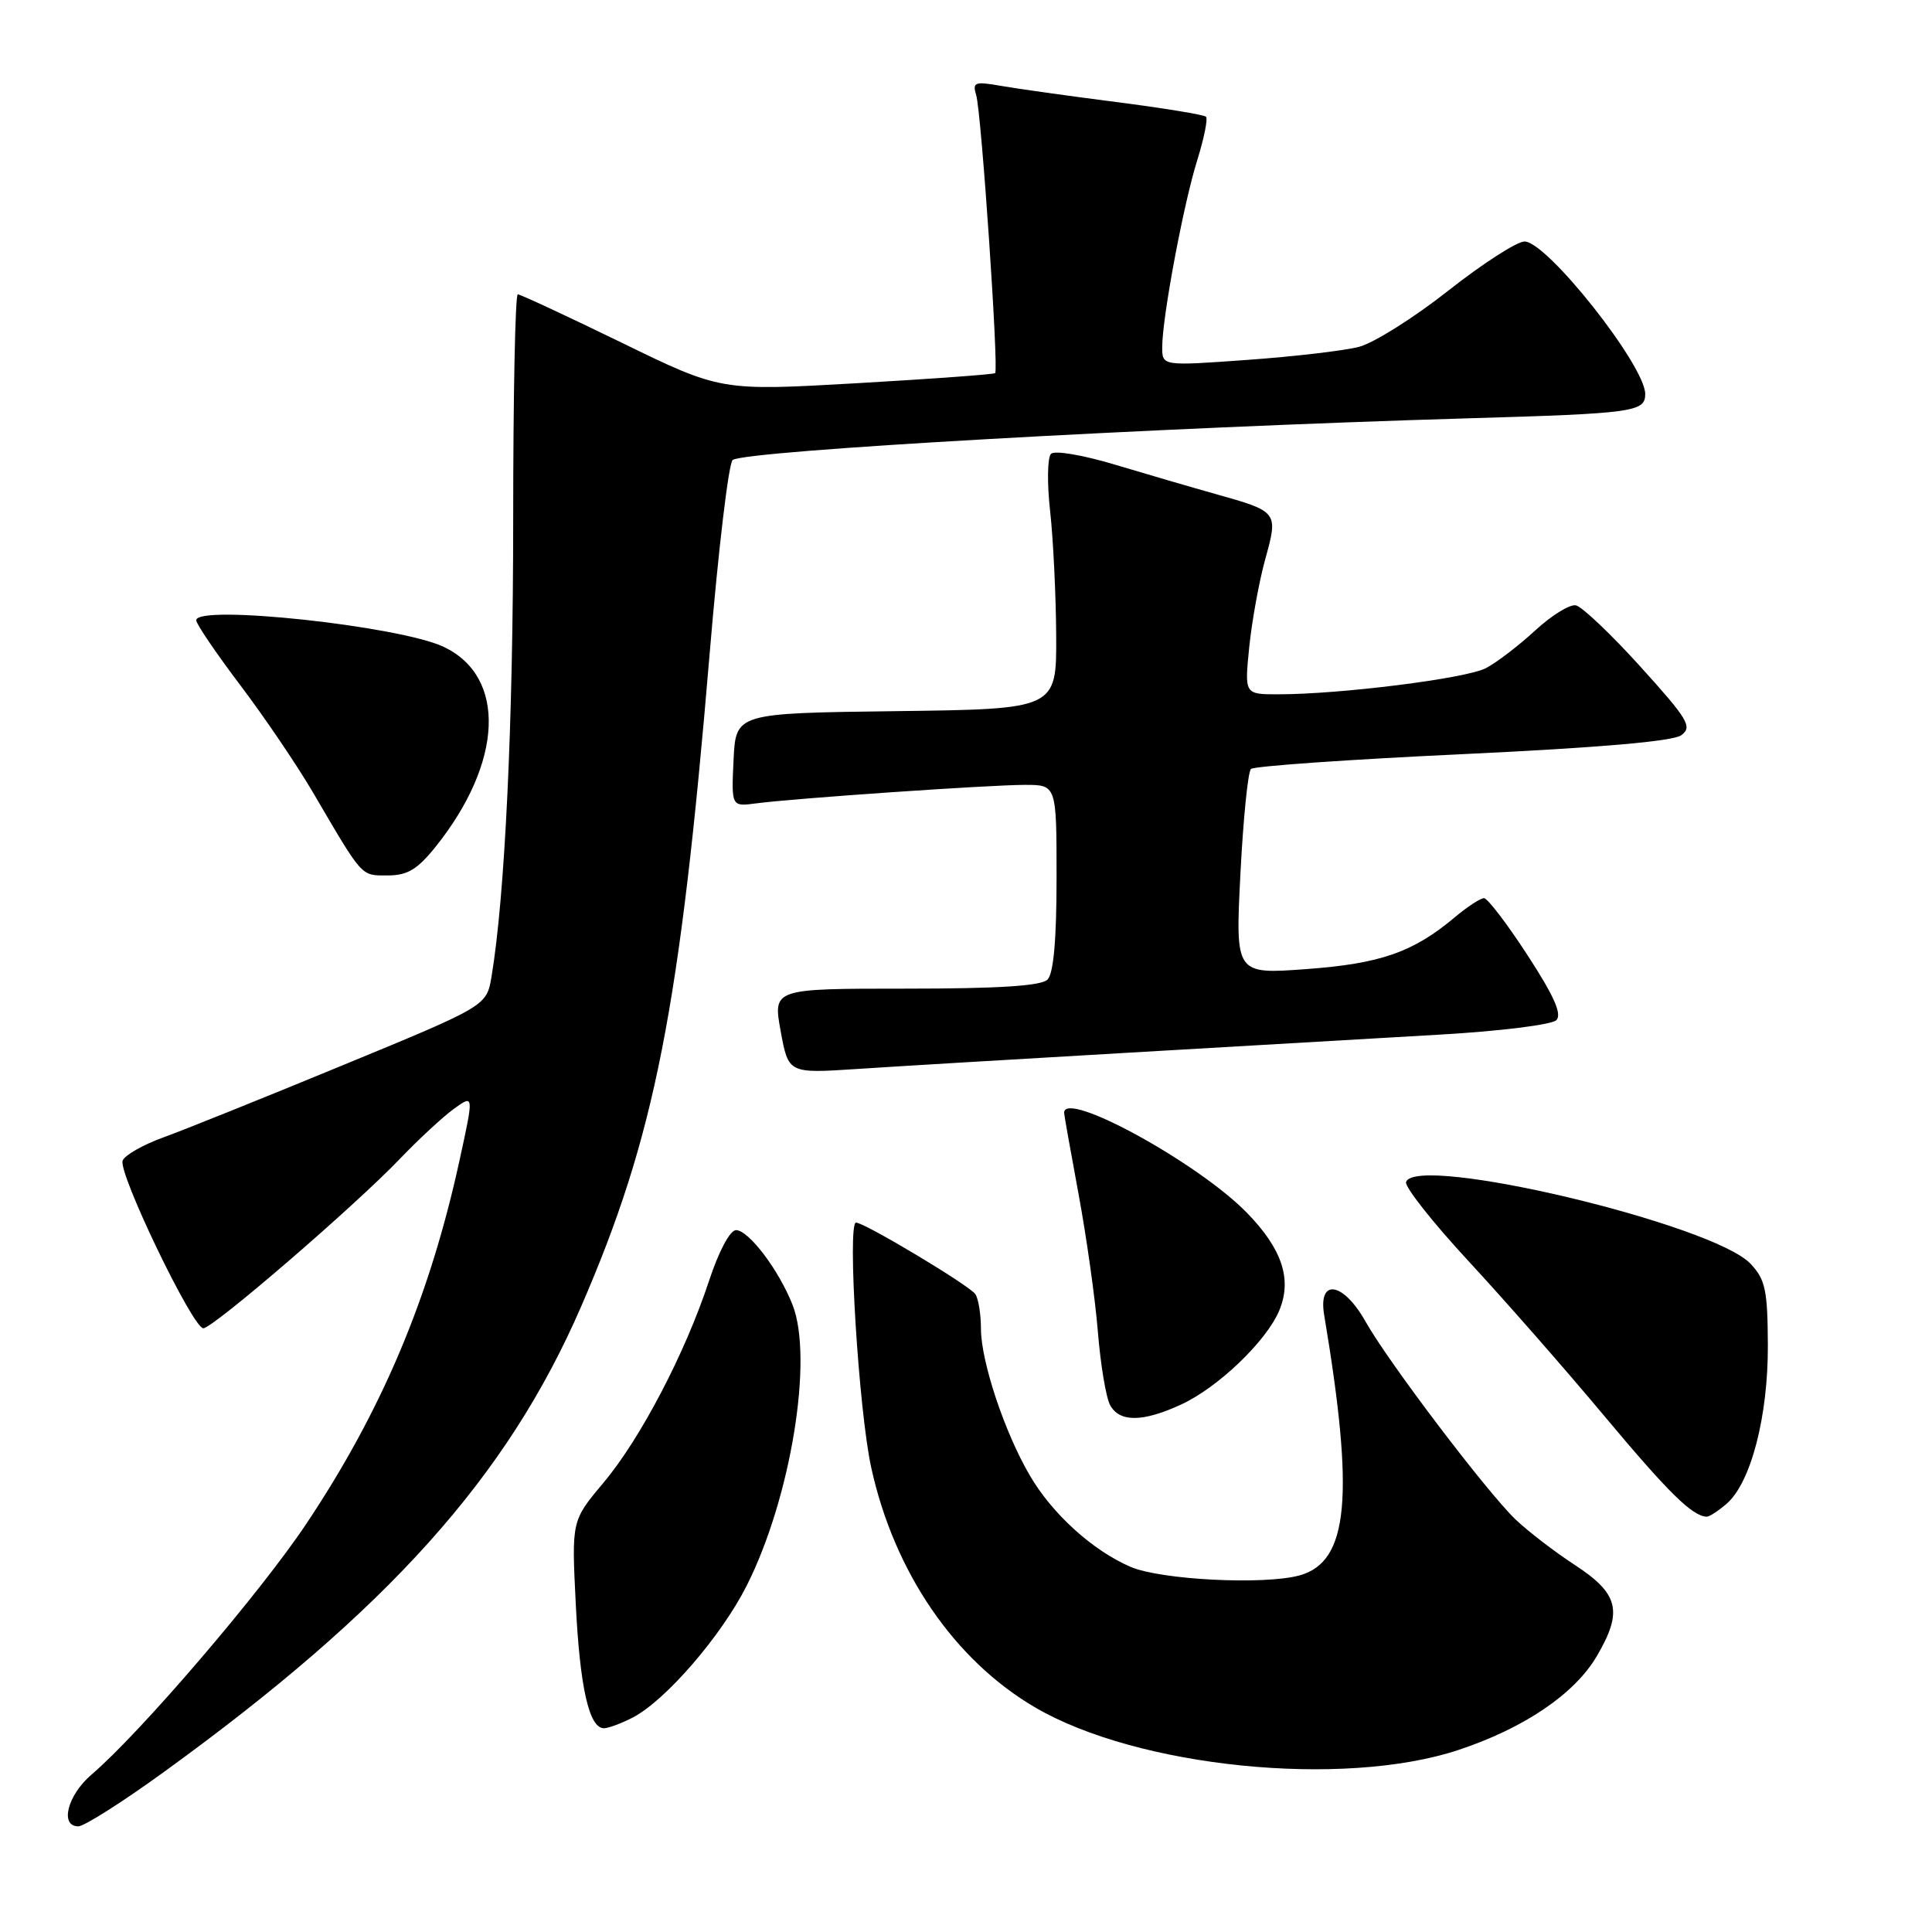 <?xml version="1.0" encoding="UTF-8" standalone="no"?>
<!DOCTYPE svg PUBLIC "-//W3C//DTD SVG 1.1//EN" "http://www.w3.org/Graphics/SVG/1.1/DTD/svg11.dtd" >
<svg xmlns="http://www.w3.org/2000/svg" xmlns:xlink="http://www.w3.org/1999/xlink" version="1.1" viewBox="0 0 256 256">
 <g >
 <path fill="currentColor"
d=" M 21.63 234.86 C 51.45 213.27 67.21 195.70 77.00 173.13 C 86.77 150.61 90.09 133.73 94.04 86.52 C 95.19 72.78 96.56 61.27 97.09 60.94 C 99.10 59.70 152.82 56.66 194.50 55.43 C 216.49 54.79 218.00 54.58 218.00 52.21 C 218.00 48.45 204.99 32.00 202.01 32.00 C 201.00 32.00 196.45 34.93 191.91 38.51 C 187.36 42.10 182.03 45.45 180.07 45.96 C 178.11 46.47 171.44 47.25 165.25 47.69 C 154.00 48.50 154.00 48.50 154.00 46.00 C 154.00 42.06 156.82 27.03 158.64 21.23 C 159.54 18.33 160.07 15.74 159.80 15.47 C 159.54 15.20 154.19 14.33 147.91 13.52 C 141.63 12.72 134.76 11.75 132.64 11.38 C 129.15 10.77 128.83 10.89 129.35 12.60 C 130.04 14.88 132.36 48.99 131.86 49.44 C 131.66 49.61 123.40 50.21 113.50 50.78 C 95.50 51.81 95.50 51.81 82.36 45.40 C 75.13 41.88 68.94 39.00 68.61 39.00 C 68.27 39.00 68.00 52.44 68.00 68.86 C 68.00 95.79 66.91 118.76 65.13 129.40 C 64.48 133.29 64.48 133.29 45.49 141.12 C 35.05 145.43 24.31 149.75 21.63 150.72 C 18.94 151.69 16.53 153.07 16.25 153.79 C 15.63 155.41 25.54 176.00 26.94 176.00 C 28.22 176.00 46.96 159.85 53.00 153.54 C 55.48 150.95 58.69 147.98 60.15 146.92 C 62.80 145.01 62.80 145.01 60.89 153.75 C 56.93 171.92 50.62 186.89 40.57 201.94 C 34.44 211.12 18.60 229.61 12.11 235.16 C 8.93 237.88 7.89 242.00 10.38 242.00 C 11.14 242.00 16.21 238.79 21.63 234.86 Z  M 193.25 231.88 C 201.94 229.00 208.65 224.46 211.59 219.44 C 215.07 213.50 214.51 211.18 208.65 207.35 C 205.98 205.61 202.46 202.90 200.82 201.34 C 197.01 197.69 183.97 180.50 180.95 175.13 C 177.99 169.86 174.63 169.32 175.46 174.25 C 179.50 198.34 178.70 206.92 172.23 208.74 C 167.57 210.04 153.80 209.35 149.79 207.61 C 144.77 205.44 139.44 200.61 136.47 195.53 C 133.13 189.84 130.00 180.46 129.98 176.09 C 129.98 174.12 129.64 172.04 129.23 171.47 C 128.41 170.30 114.55 162.00 113.43 162.00 C 112.24 162.00 113.79 186.98 115.45 194.50 C 118.49 208.32 126.45 219.97 137.14 226.23 C 150.73 234.20 177.96 236.94 193.25 231.88 Z  M 83.83 227.59 C 88.18 225.34 95.57 216.79 98.94 210.11 C 104.79 198.52 107.82 179.98 105.01 172.88 C 103.20 168.28 99.20 163.00 97.53 163.00 C 96.73 163.00 95.24 165.79 93.94 169.75 C 90.79 179.30 84.86 190.65 79.94 196.50 C 75.74 201.50 75.74 201.50 76.29 212.50 C 76.84 223.61 78.06 229.00 80.02 229.00 C 80.62 229.00 82.33 228.36 83.83 227.59 Z  M 228.79 199.25 C 232.01 196.46 234.29 187.65 234.25 178.24 C 234.22 170.95 233.92 169.54 231.96 167.46 C 227.02 162.20 187.64 152.85 186.31 156.62 C 186.10 157.24 189.83 161.97 194.60 167.12 C 199.38 172.28 207.50 181.54 212.65 187.71 C 221.11 197.82 224.22 200.88 226.14 200.97 C 226.49 200.99 227.68 200.21 228.79 199.25 Z  M 156.50 186.11 C 161.39 183.86 167.79 177.73 169.50 173.67 C 171.23 169.55 169.91 165.52 165.26 160.74 C 158.83 154.11 141.00 144.34 141.00 147.45 C 141.00 147.70 141.86 152.53 142.91 158.20 C 143.96 163.86 145.12 172.07 145.47 176.42 C 145.82 180.78 146.55 185.17 147.09 186.17 C 148.33 188.48 151.40 188.46 156.50 186.11 Z  M 149.50 139.49 C 164.35 138.62 182.94 137.55 190.82 137.09 C 198.69 136.64 205.62 135.78 206.22 135.18 C 207.00 134.40 205.93 131.98 202.40 126.56 C 199.71 122.42 197.11 119.02 196.64 119.01 C 196.17 119.01 194.43 120.15 192.76 121.55 C 187.25 126.18 182.92 127.69 173.09 128.41 C 163.69 129.10 163.69 129.10 164.36 115.83 C 164.73 108.54 165.36 102.26 165.76 101.89 C 166.17 101.52 178.79 100.63 193.80 99.93 C 211.95 99.07 221.67 98.23 222.78 97.42 C 224.28 96.32 223.70 95.34 217.37 88.34 C 213.47 84.03 209.61 80.37 208.81 80.21 C 208.00 80.05 205.58 81.55 203.42 83.54 C 201.26 85.53 198.33 87.78 196.90 88.53 C 194.29 89.90 177.63 92.00 169.34 92.00 C 164.90 92.00 164.90 92.00 165.53 85.75 C 165.88 82.31 166.83 77.07 167.65 74.10 C 169.39 67.81 169.37 67.79 161.00 65.44 C 157.97 64.59 152.04 62.86 147.81 61.59 C 143.49 60.29 139.75 59.65 139.26 60.14 C 138.79 60.61 138.73 64.04 139.15 67.75 C 139.56 71.46 139.92 78.88 139.95 84.23 C 140.00 93.96 140.00 93.96 118.75 94.23 C 97.50 94.50 97.50 94.50 97.20 100.69 C 96.91 106.89 96.91 106.89 100.20 106.45 C 105.30 105.78 131.11 104.00 135.81 104.00 C 140.00 104.00 140.00 104.00 140.00 116.30 C 140.00 124.53 139.60 129.00 138.80 129.80 C 137.96 130.64 132.36 131.00 120.01 131.00 C 102.42 131.00 102.42 131.00 103.44 136.62 C 104.47 142.24 104.47 142.24 113.49 141.65 C 118.44 141.32 134.65 140.35 149.50 139.49 Z  M 57.68 112.25 C 66.68 101.04 67.16 89.68 58.79 85.71 C 52.95 82.94 26.00 80.05 26.00 82.19 C 26.00 82.67 28.62 86.53 31.83 90.78 C 35.04 95.02 39.37 101.42 41.47 105.00 C 48.14 116.39 47.79 116.00 51.36 116.00 C 53.98 116.00 55.29 115.22 57.68 112.25 Z "/>
</g>
</svg>